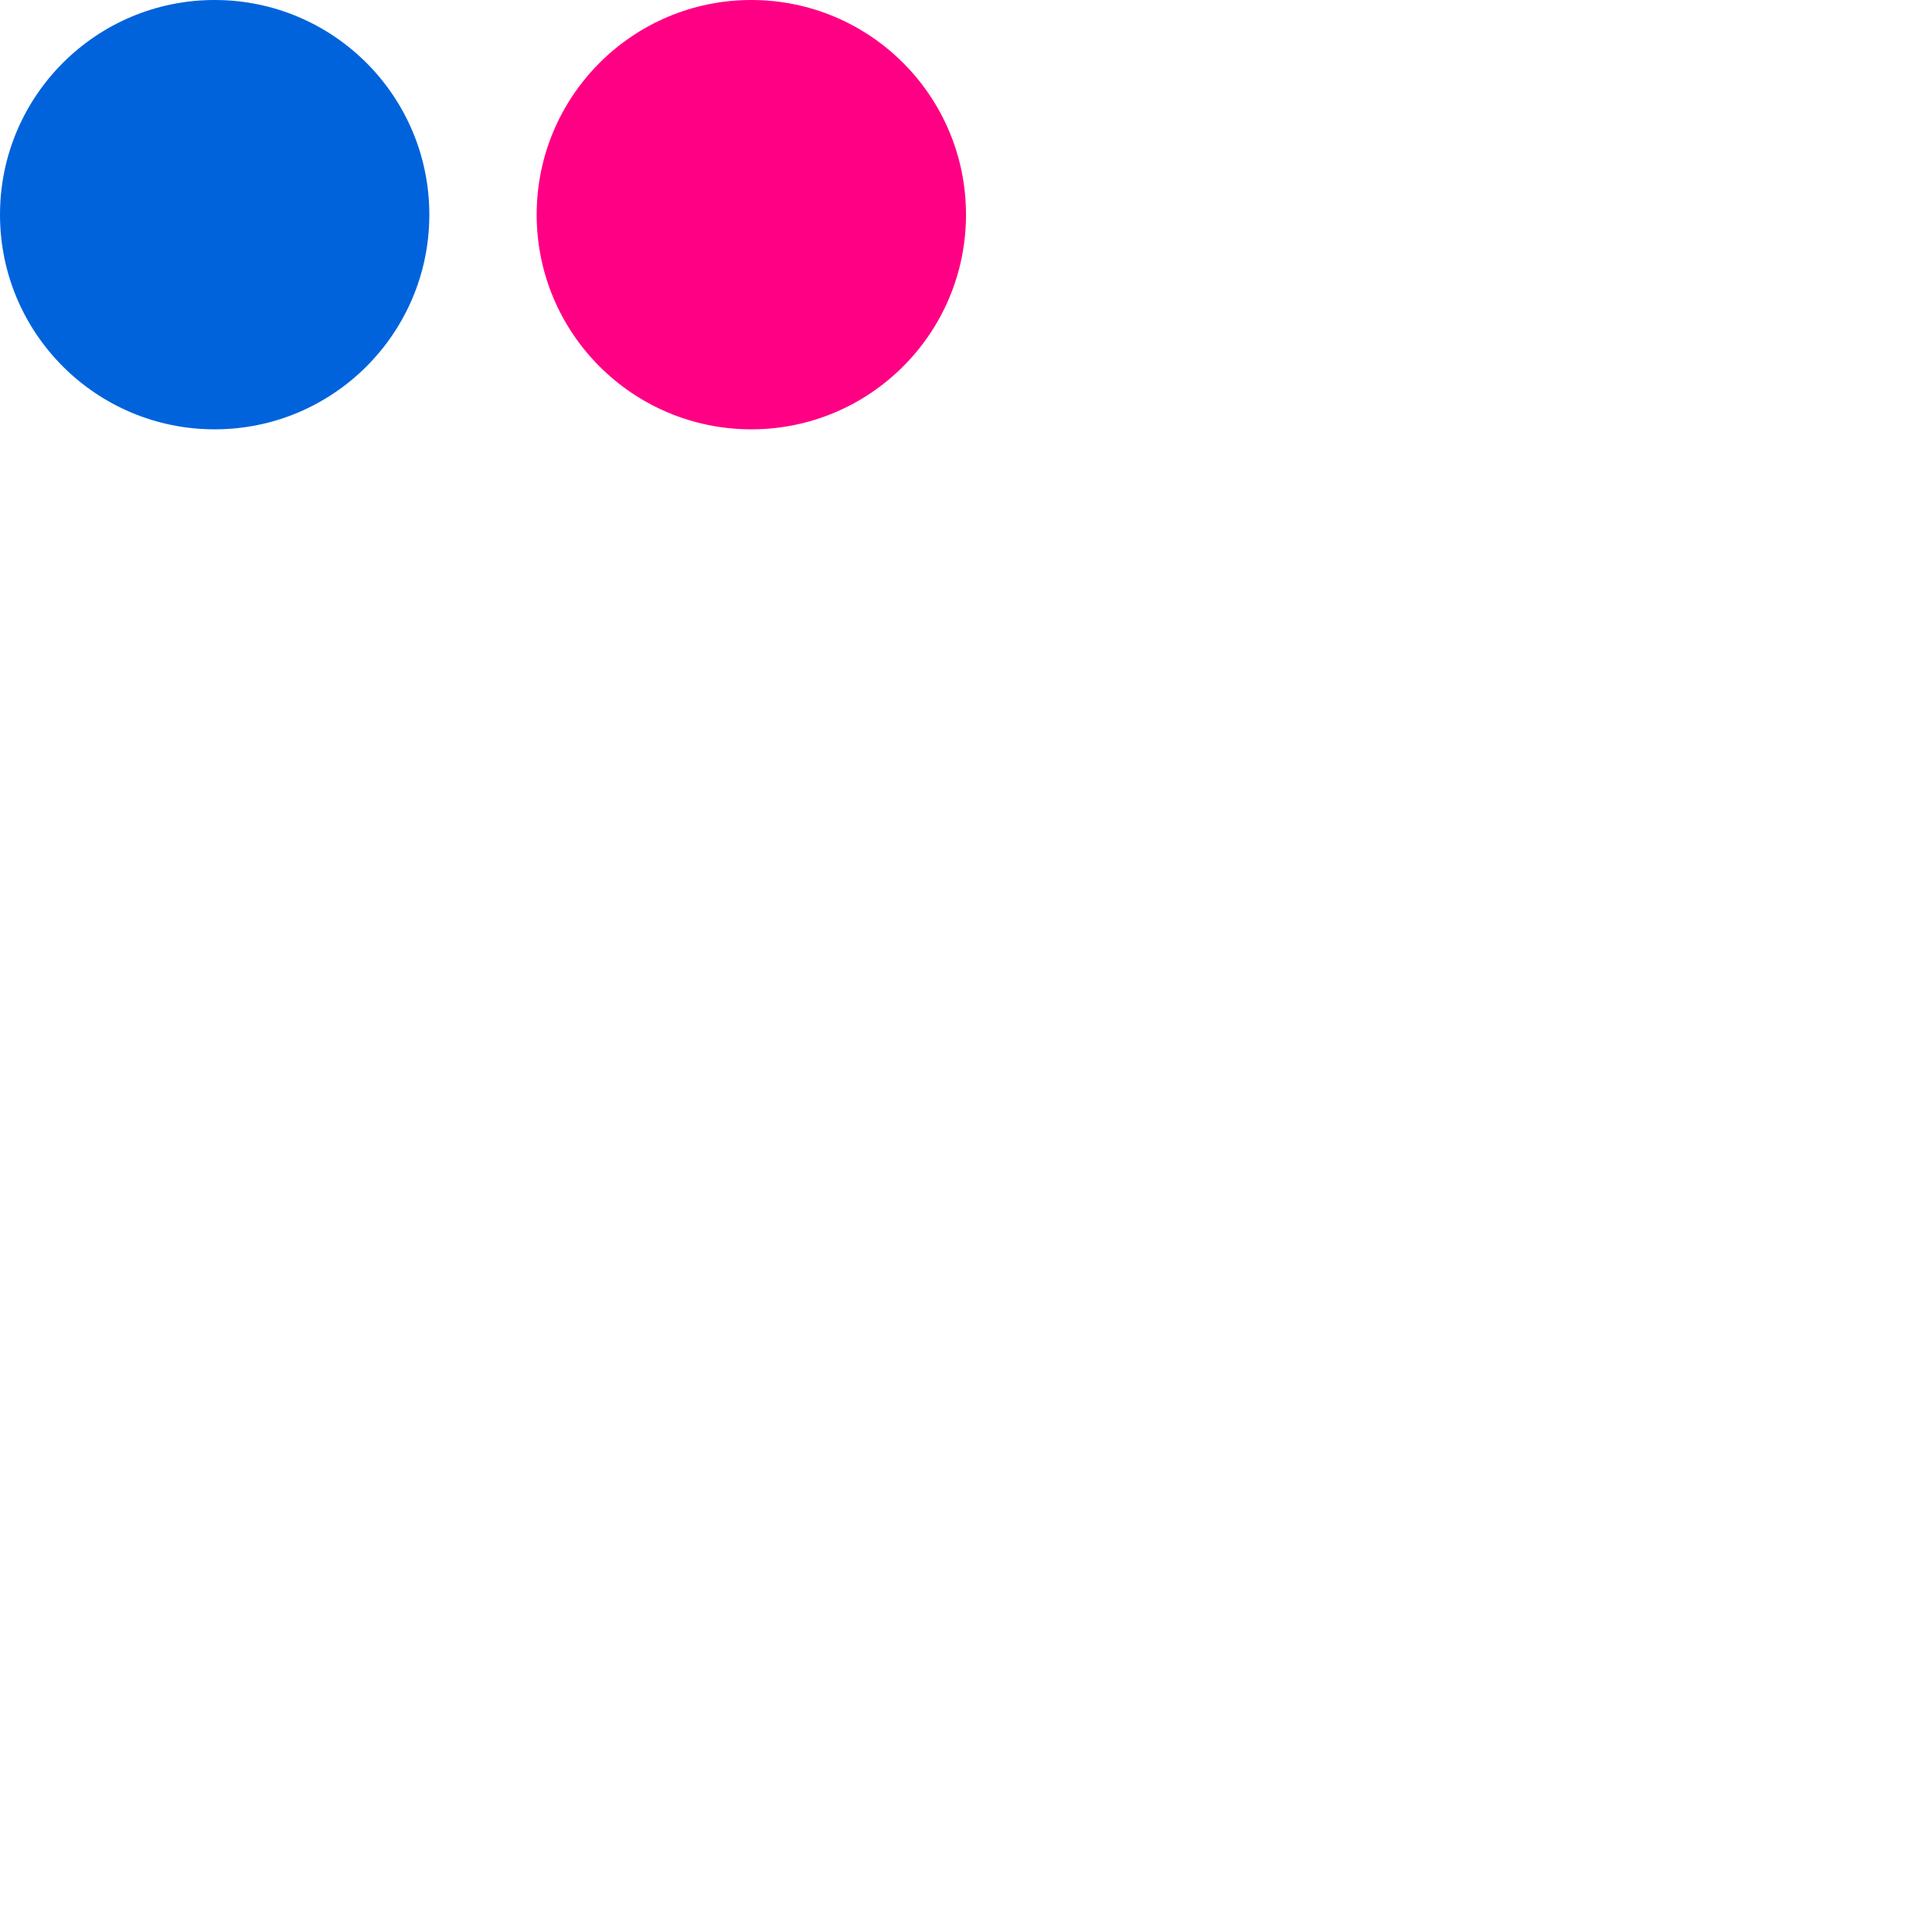 <svg xmlns="http://www.w3.org/2000/svg" version="1.1" viewBox="0 0 512 512" fill="currentColor"><path fill="#FF0084" d="M199.111 113.778c31.42 0 56.889-25.47 56.889-56.89C256 25.476 230.53 0 199.111 0c-31.42 0-56.889 25.475-56.889 56.889c0 31.42 25.47 56.889 56.89 56.889"/><path fill="#0063DC" d="M56.889 113.778c31.42 0 56.889-25.47 56.889-56.89C113.778 25.476 88.308 0 56.888 0C25.47 0 0 25.475 0 56.889c0 31.42 25.47 56.889 56.889 56.889"/></svg>